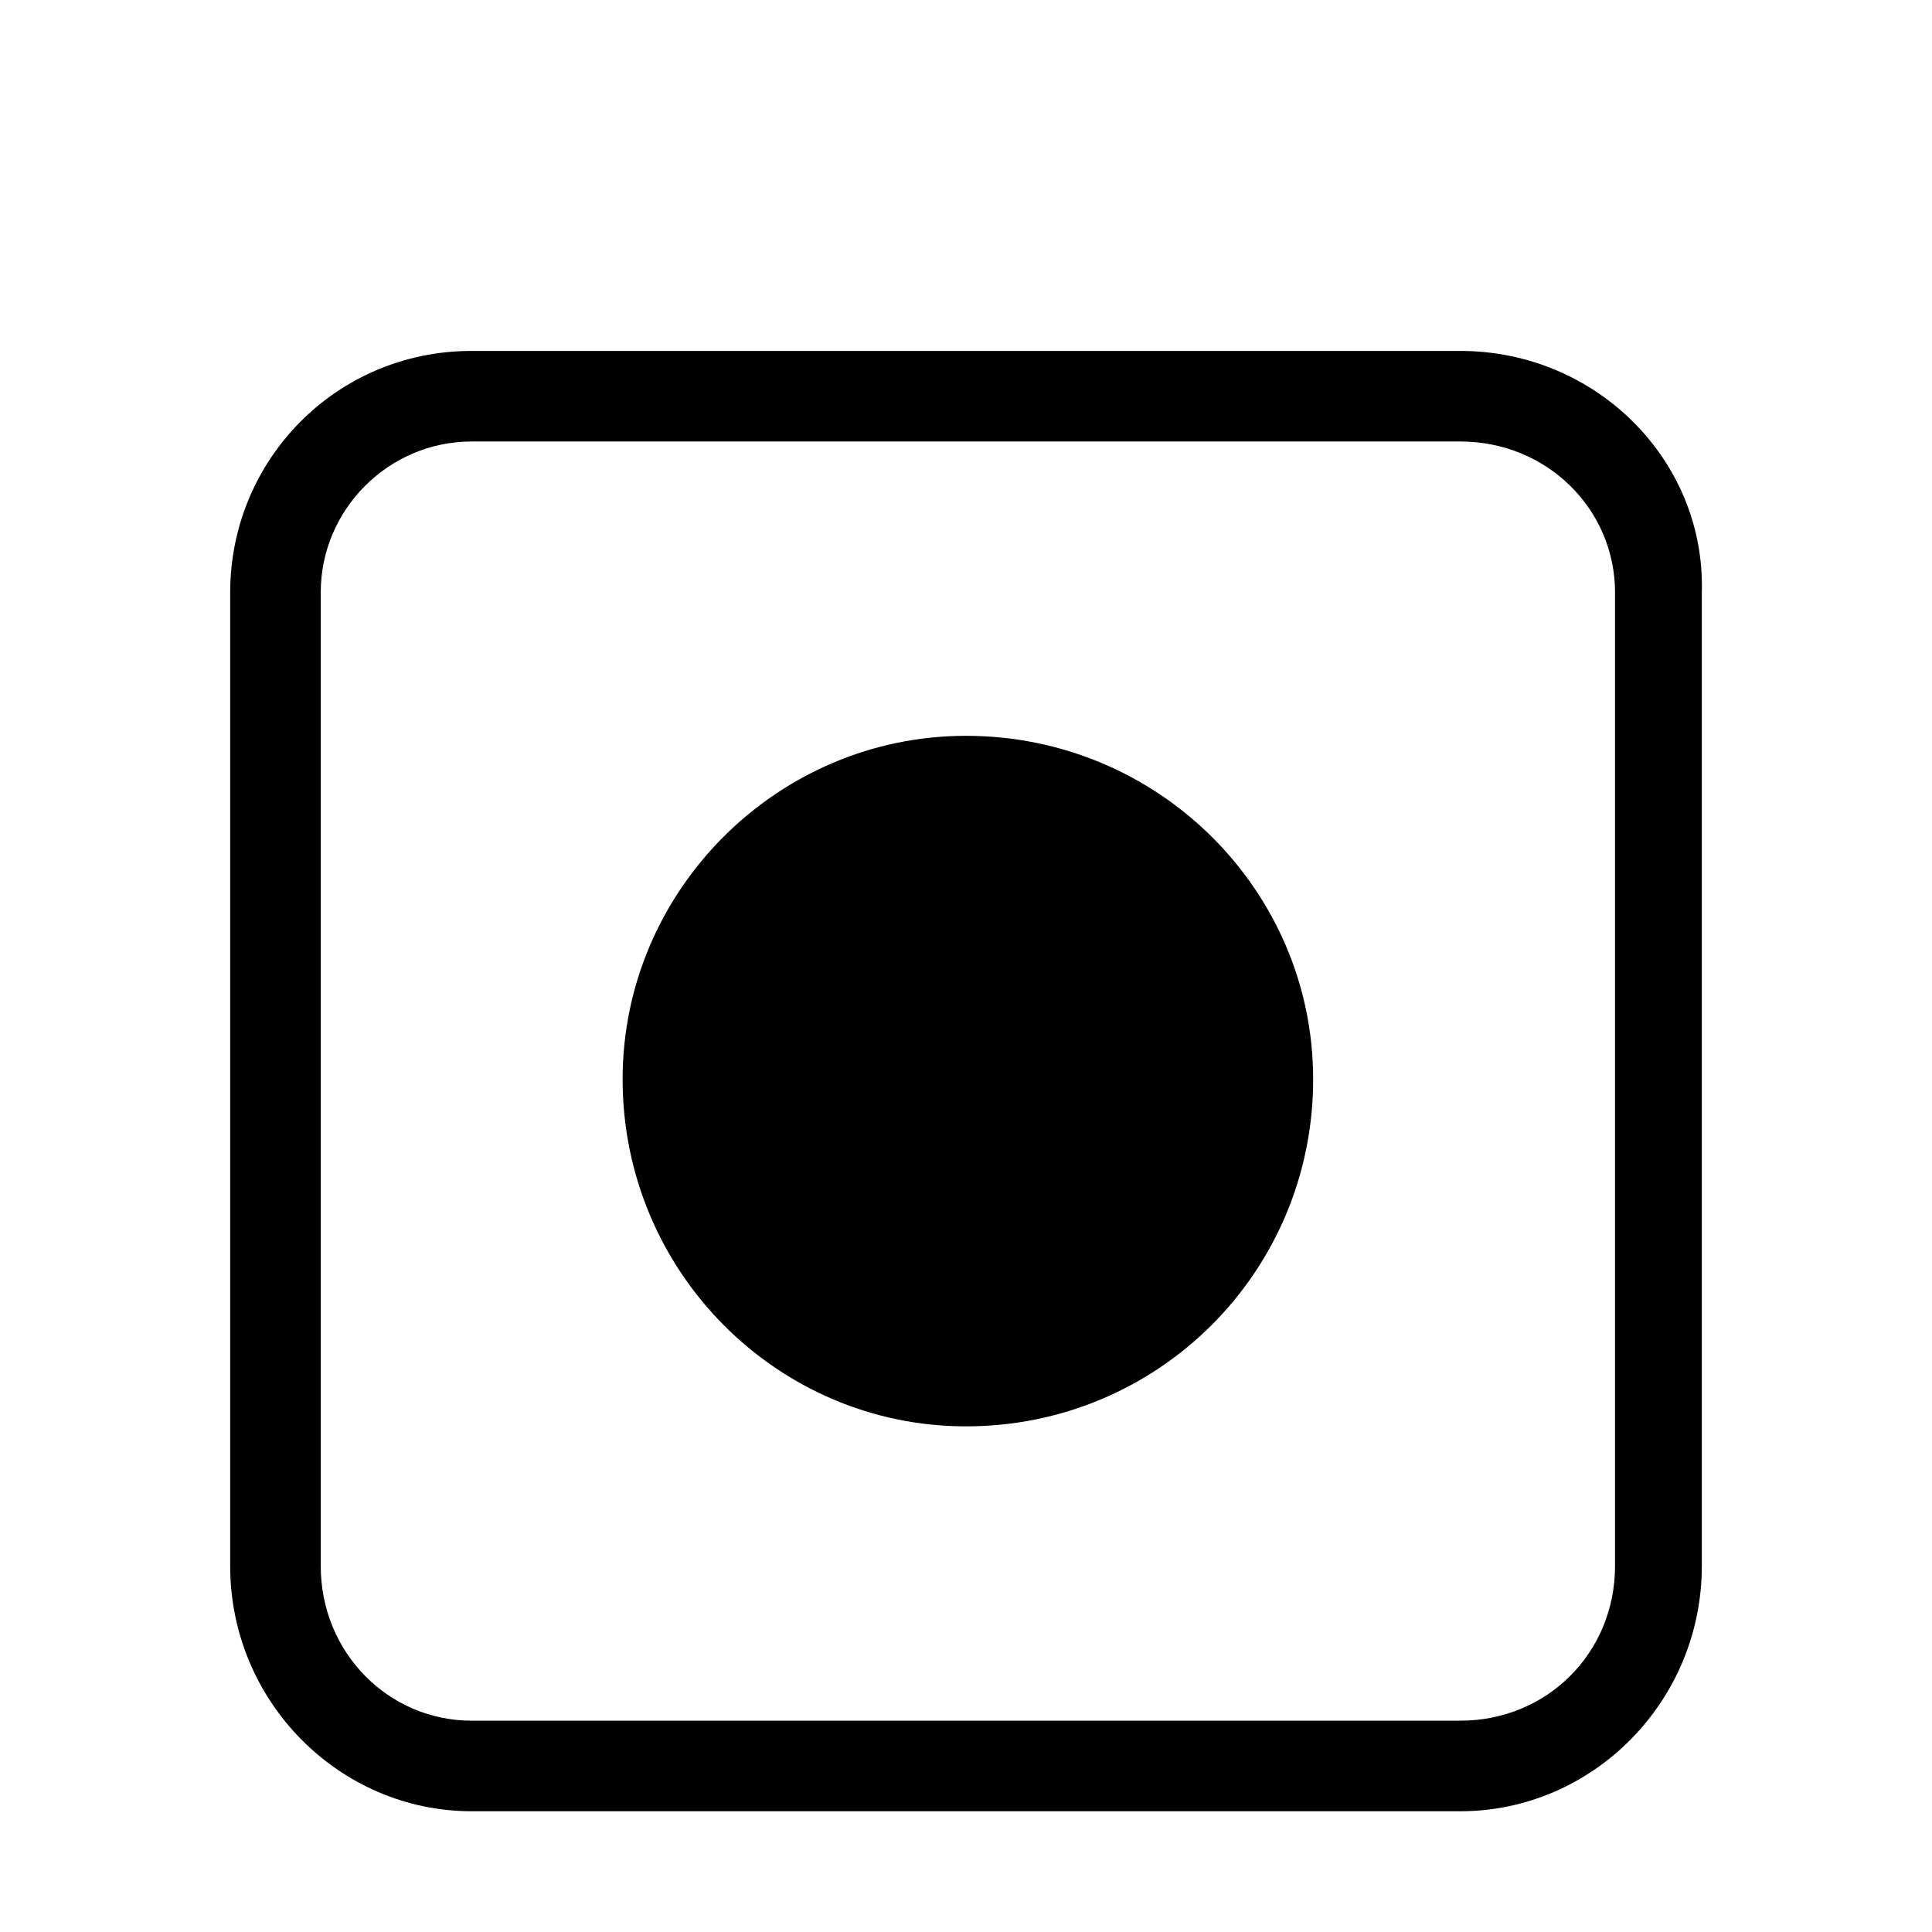 <svg xmlns="http://www.w3.org/2000/svg" viewBox="0 0 512 512"><path d="M348 286c0 51-41 92-92 92-50 0-91-41-91-92 0-50 41-91 91-91 51 0 92 41 92 91zm39-193h-127v-125 125h-135c-36 0-64 29-64 64v258c0 36 29 65 64 65h262c35 0 64-29 64-65v-258c1-35-28-64-64-64zm41 322c0 23-18 41-41 41h-262c-22 0-40-18-40-41v-258c0-22 18-40 40-40h262c23 0 41 18 41 40z"/></svg>